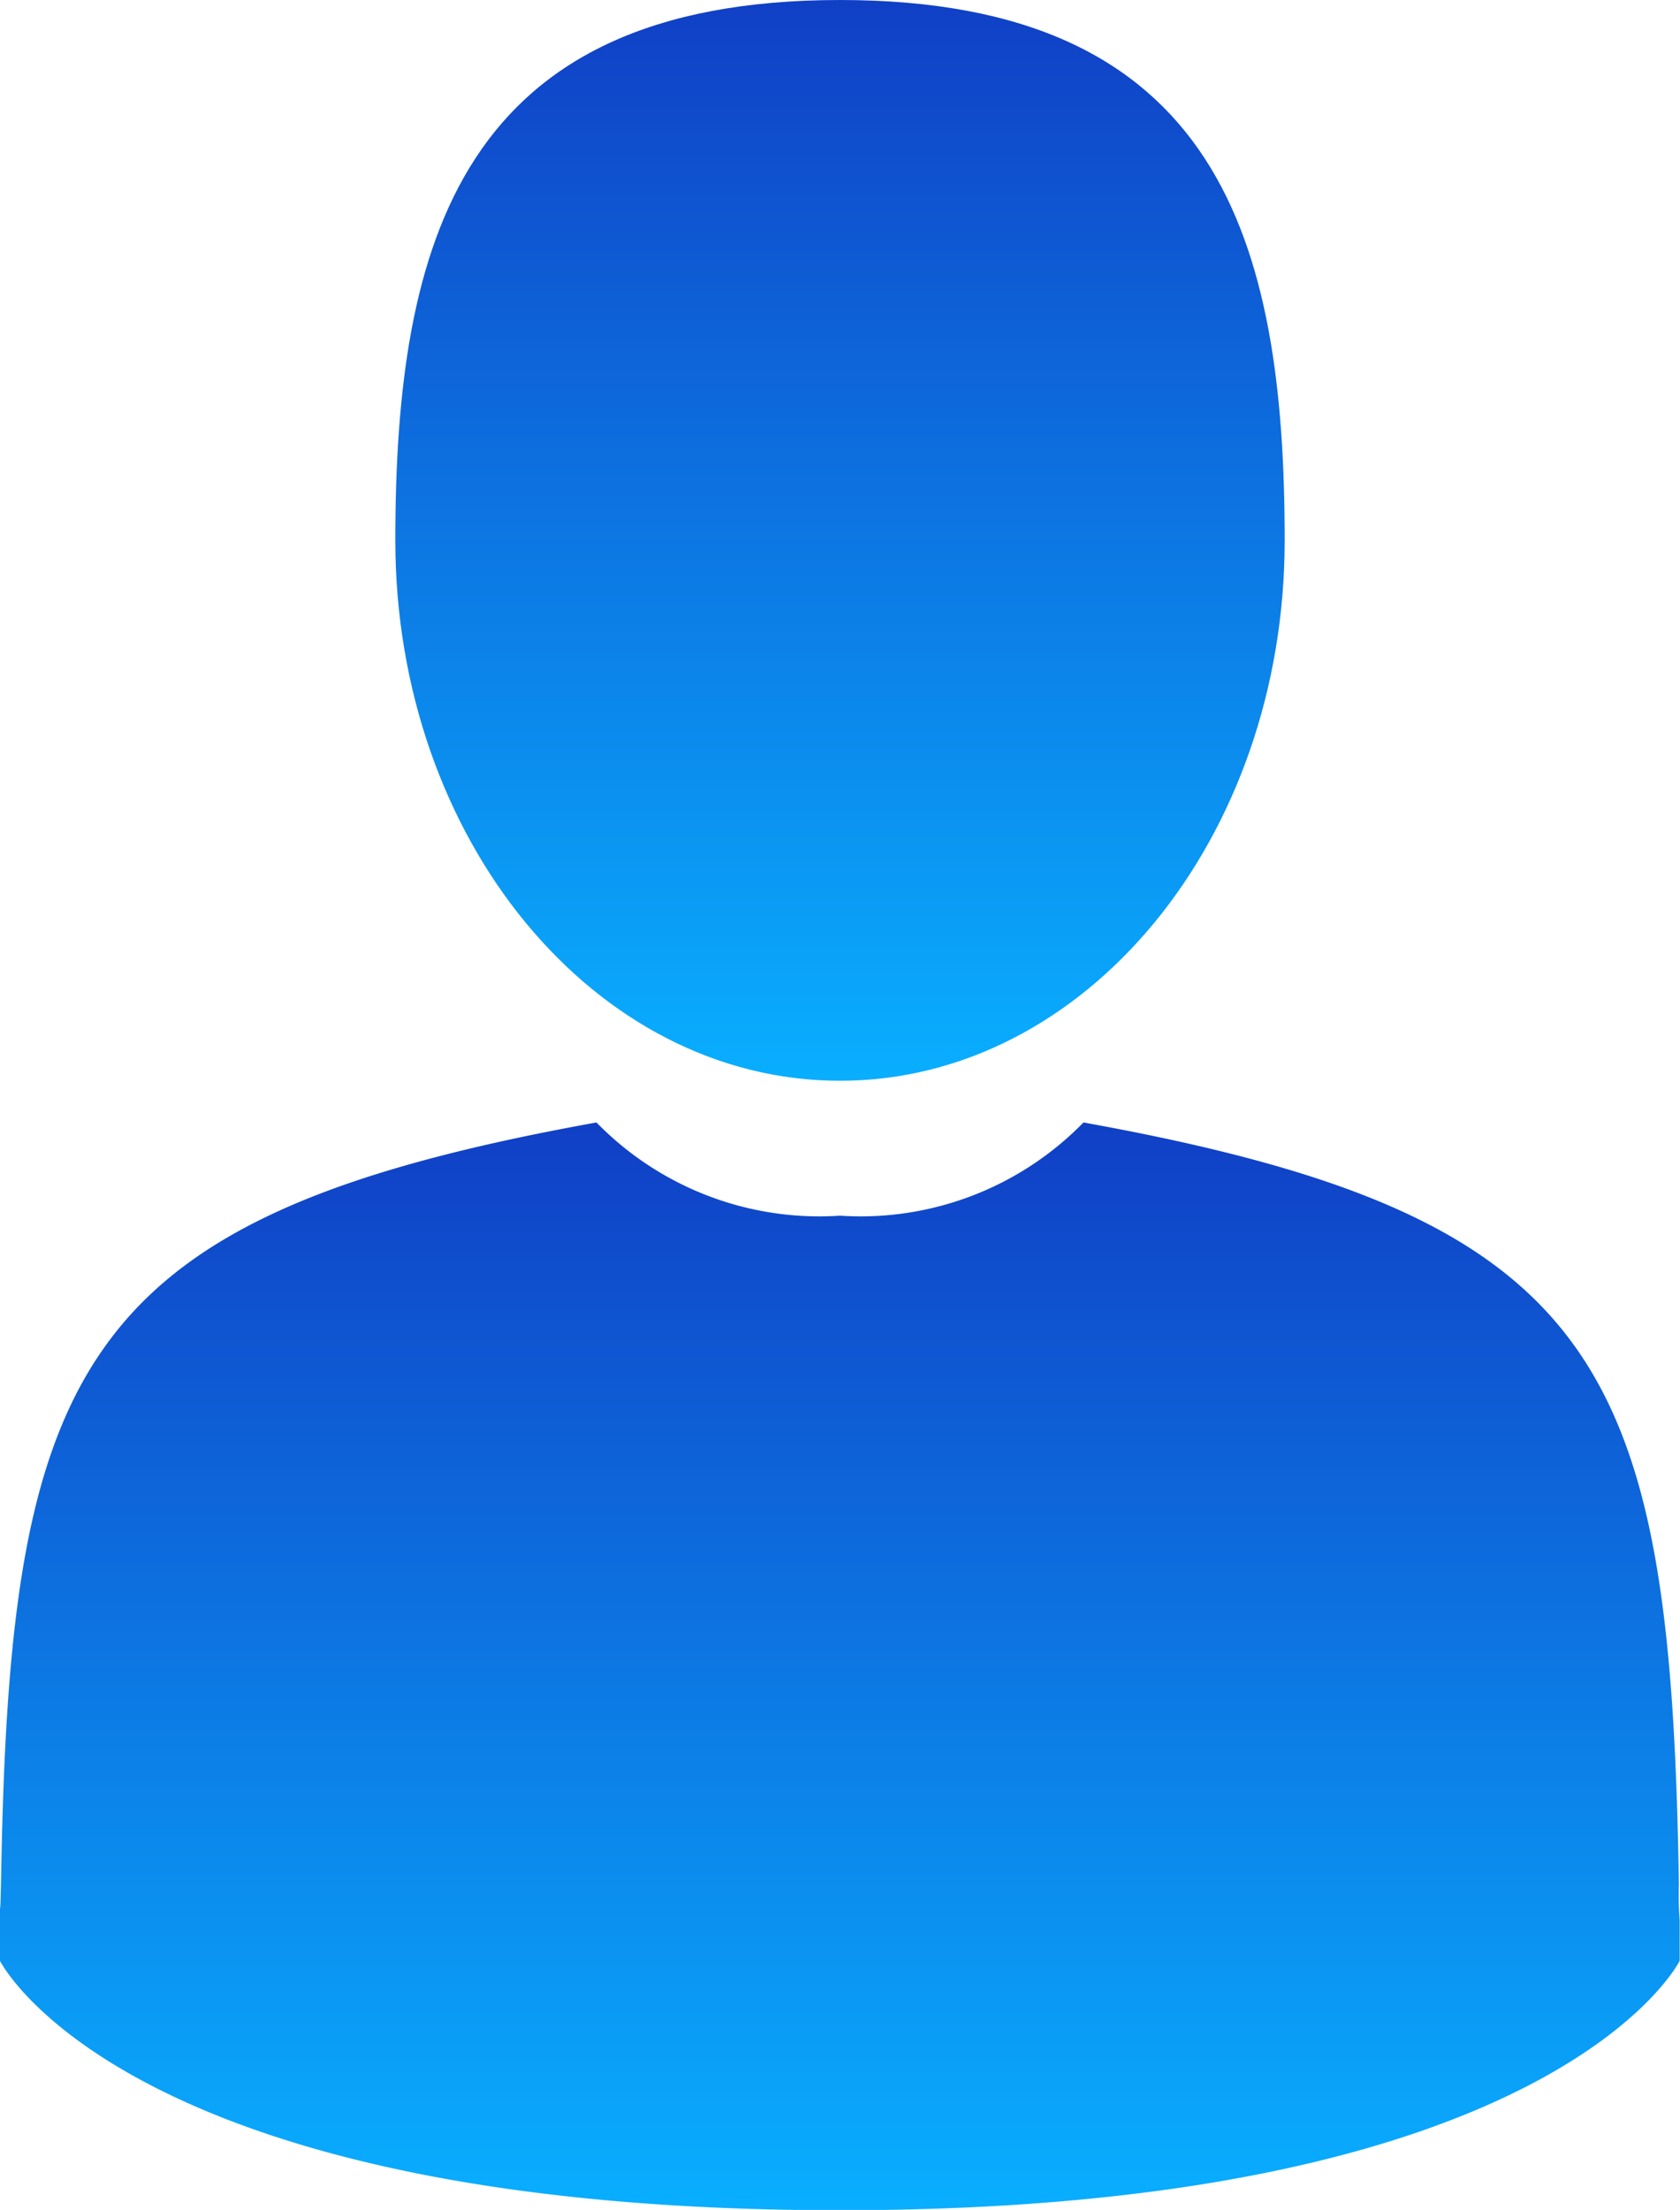 <svg xmlns="http://www.w3.org/2000/svg" id="man-user" width="25.719" height="33.814" viewBox="0 0 25.719 33.814">
    <defs>
        <style>
            .cls-1{fill:url(#linear-gradient)}
        </style>
        <linearGradient id="linear-gradient" x1=".5" x2=".5" y2="1" gradientUnits="objectBoundingBox">
            <stop offset="0" stop-color="#1040c6"/>
            <stop offset="1" stop-color="#09aeff"/>
        </linearGradient>
    </defs>
    <path id="Path_5" d="M111.343 16.537c3.76 0 6.807-3.7 6.807-8.269S117.149 0 111.343 0s-6.808 3.7-6.808 8.269 3.048 8.268 6.808 8.268z" class="cls-1" data-name="Path 5" transform="translate(-98.483)"/>
    <path id="Path_6" d="M41.9 300.515c0-.278 0-.078 0 0z" class="cls-1" data-name="Path 6" transform="translate(-41.895 -271.353)"/>
    <path id="Path_7" d="M308.085 301.739c0-.076 0-.529 0 0z" class="cls-1" data-name="Path 7" transform="translate(-282.368 -272.359)"/>
    <path id="Path_8" d="M67.609 189.4c-.126-7.955-1.165-10.222-9.115-11.657a4.766 4.766 0 0 1-3.728 1.426 4.767 4.767 0 0 1-3.728-1.426c-7.864 1.419-8.966 3.652-9.111 11.4-.012.633-.017.666-.02.592v.836s1.893 3.816 12.857 3.816 12.857-3.816 12.857-3.816v-.618a5.114 5.114 0 0 1-.012-.553z" class="cls-1" data-name="Path 8" transform="translate(-41.907 -160.568)"/>
</svg>
